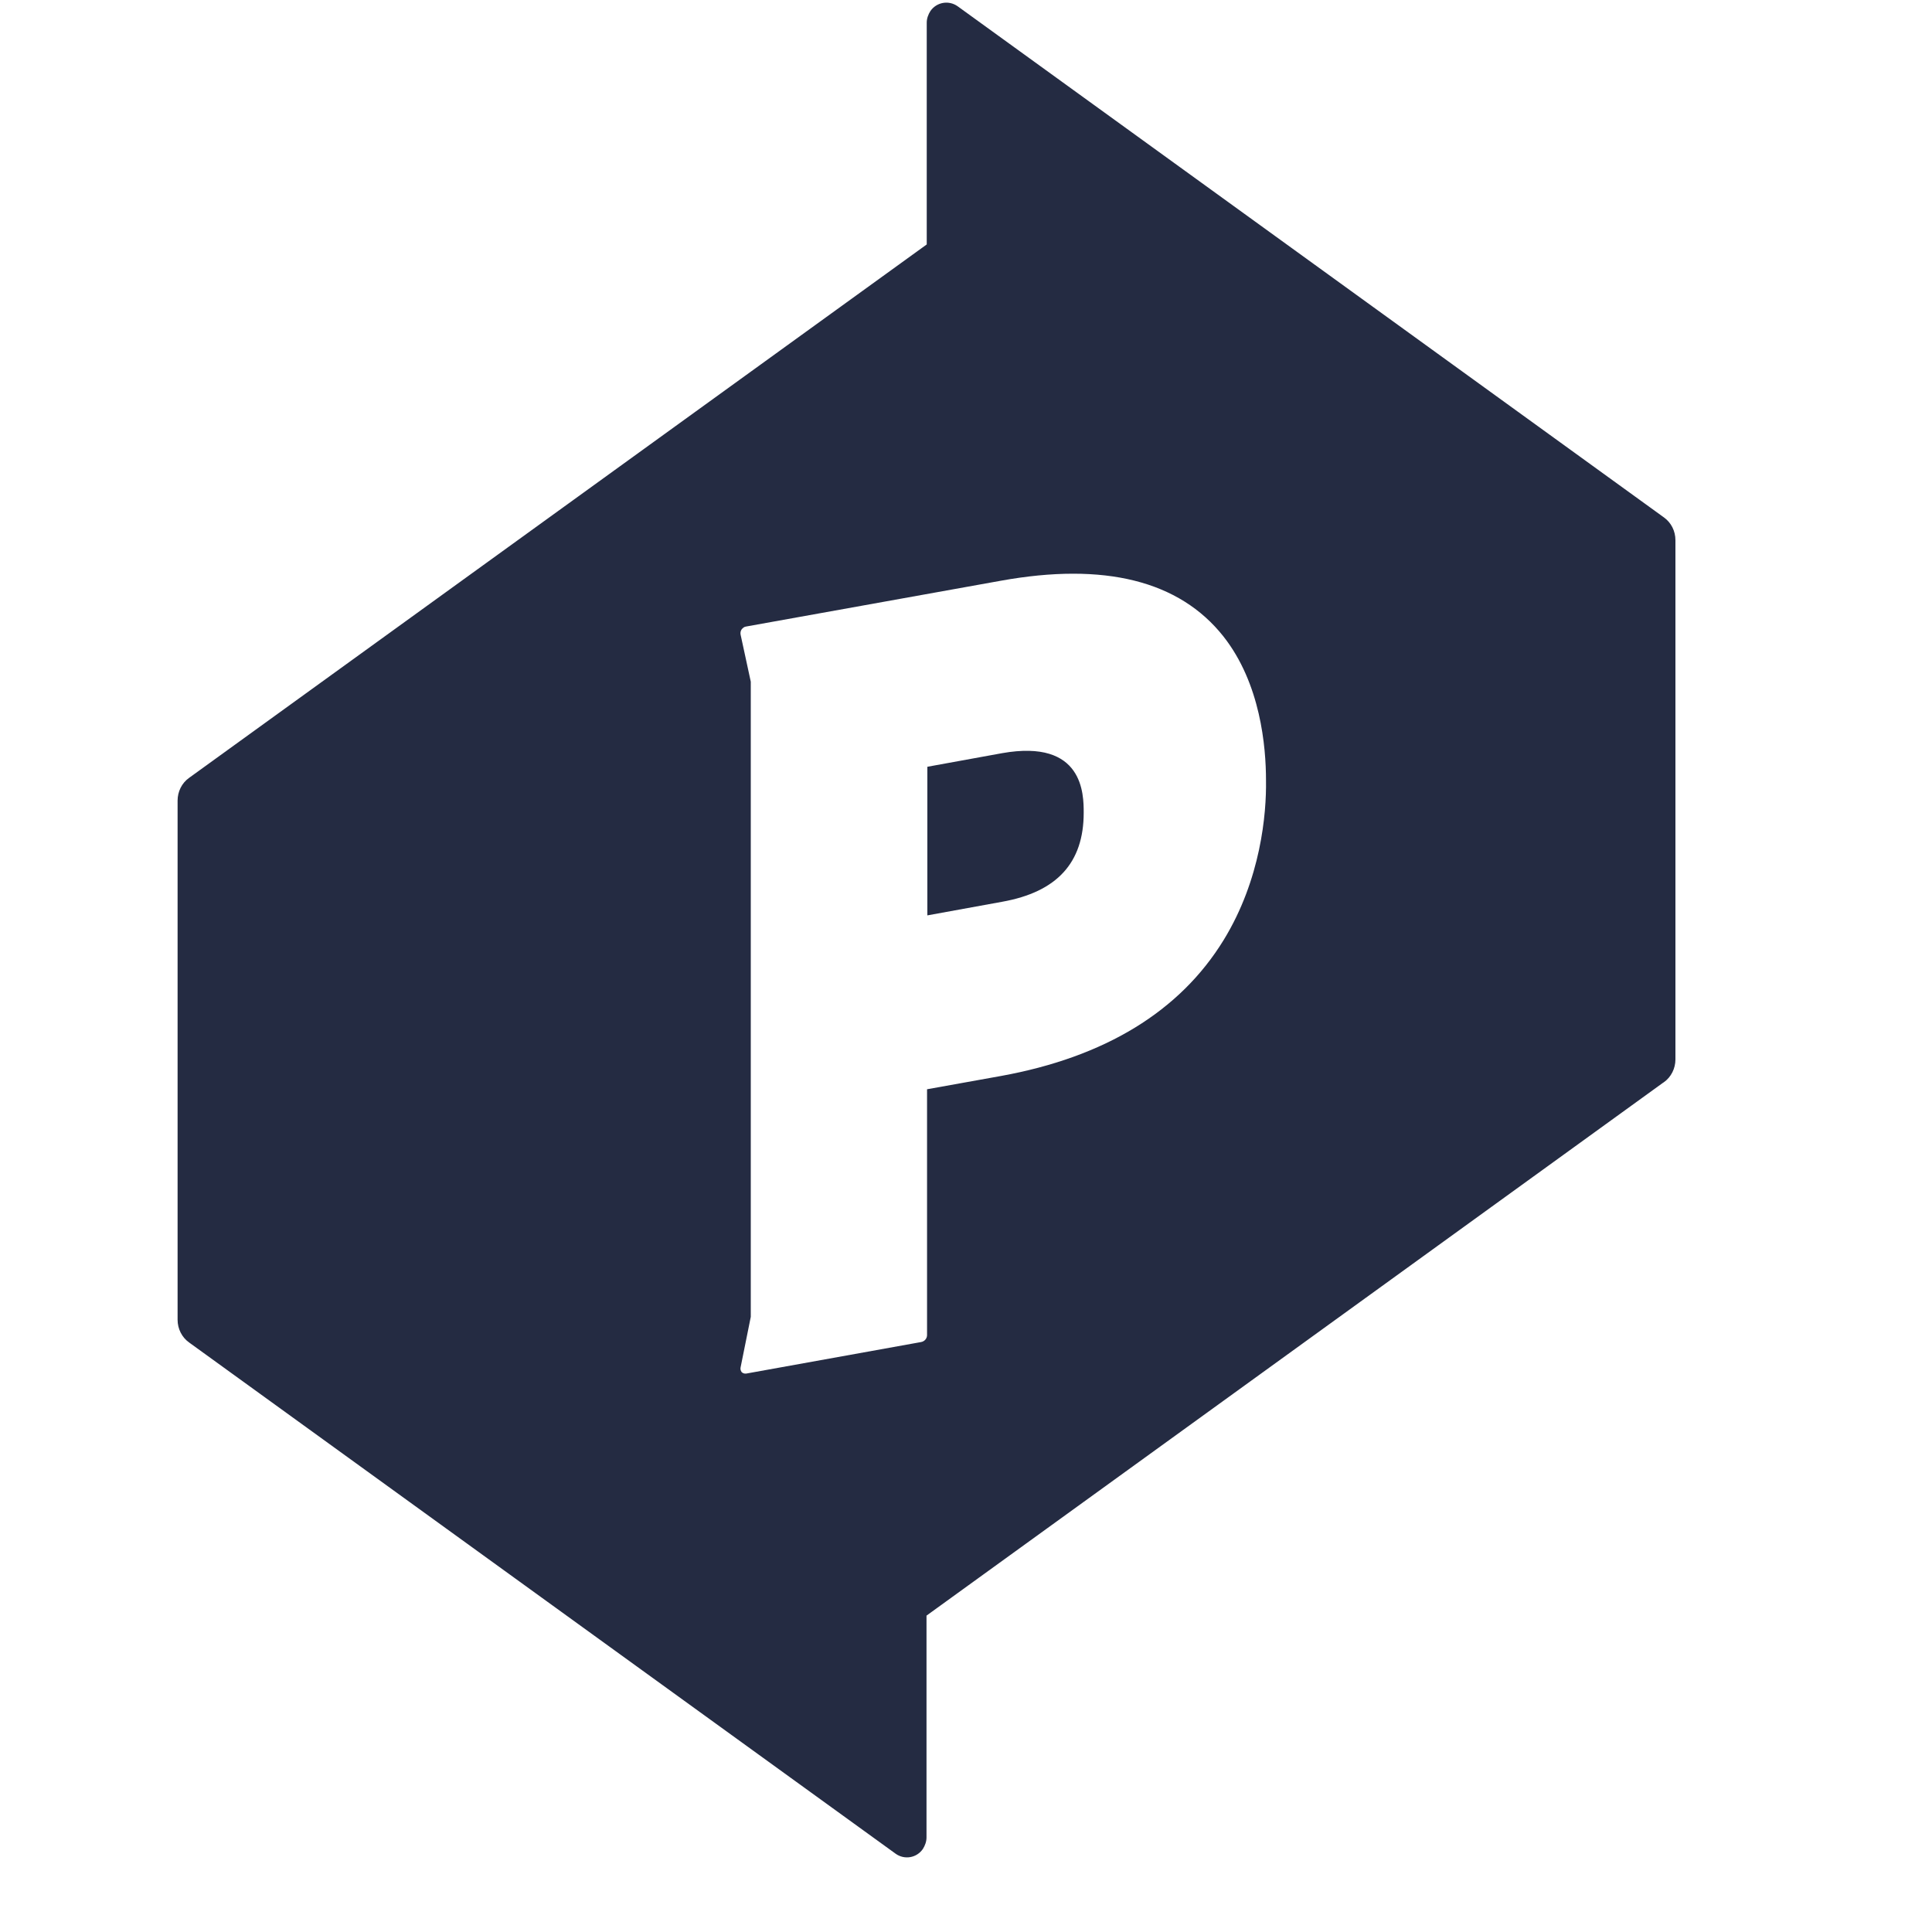 <svg width="25" height="25" viewBox="0 0 25 25" fill="none" xmlns="http://www.w3.org/2000/svg">
<path d="M21.532 6.696L21.521 6.688L12.393 0.082C12.279 -2.23108e-05 12.121 0.026 12.04 0.142C12.011 0.187 11.992 0.24 11.992 0.292V3.163L2.46 10.056L2.449 10.064C2.353 10.131 2.298 10.243 2.298 10.36V17.078C2.298 17.194 2.353 17.306 2.449 17.373L2.46 17.381L11.588 23.986C11.702 24.069 11.86 24.043 11.941 23.927C11.97 23.882 11.989 23.829 11.989 23.777V20.906L21.518 14.012L21.529 14.005C21.625 13.938 21.68 13.825 21.68 13.709V6.991C21.68 6.871 21.625 6.763 21.532 6.696ZM15.834 12.164C15.267 13.088 14.296 13.679 12.953 13.923L11.996 14.095V17.276C11.996 17.321 11.963 17.358 11.919 17.366L9.656 17.774C9.634 17.777 9.612 17.77 9.597 17.755C9.583 17.736 9.579 17.714 9.583 17.695L9.715 17.04V8.821L9.583 8.211C9.579 8.189 9.583 8.163 9.597 8.144C9.612 8.125 9.63 8.11 9.656 8.107L12.949 7.515C14.292 7.272 15.26 7.515 15.83 8.234C16.312 8.844 16.382 9.663 16.382 10.098C16.389 10.528 16.316 11.378 15.834 12.164Z" fill="#242B42"/>
<path d="M12.967 9.746L12 9.922V11.845L12.967 11.669C13.678 11.542 14.023 11.164 14.023 10.517C14.023 10.281 14.023 9.559 12.967 9.746Z" fill="#242B42"/>
</svg>
